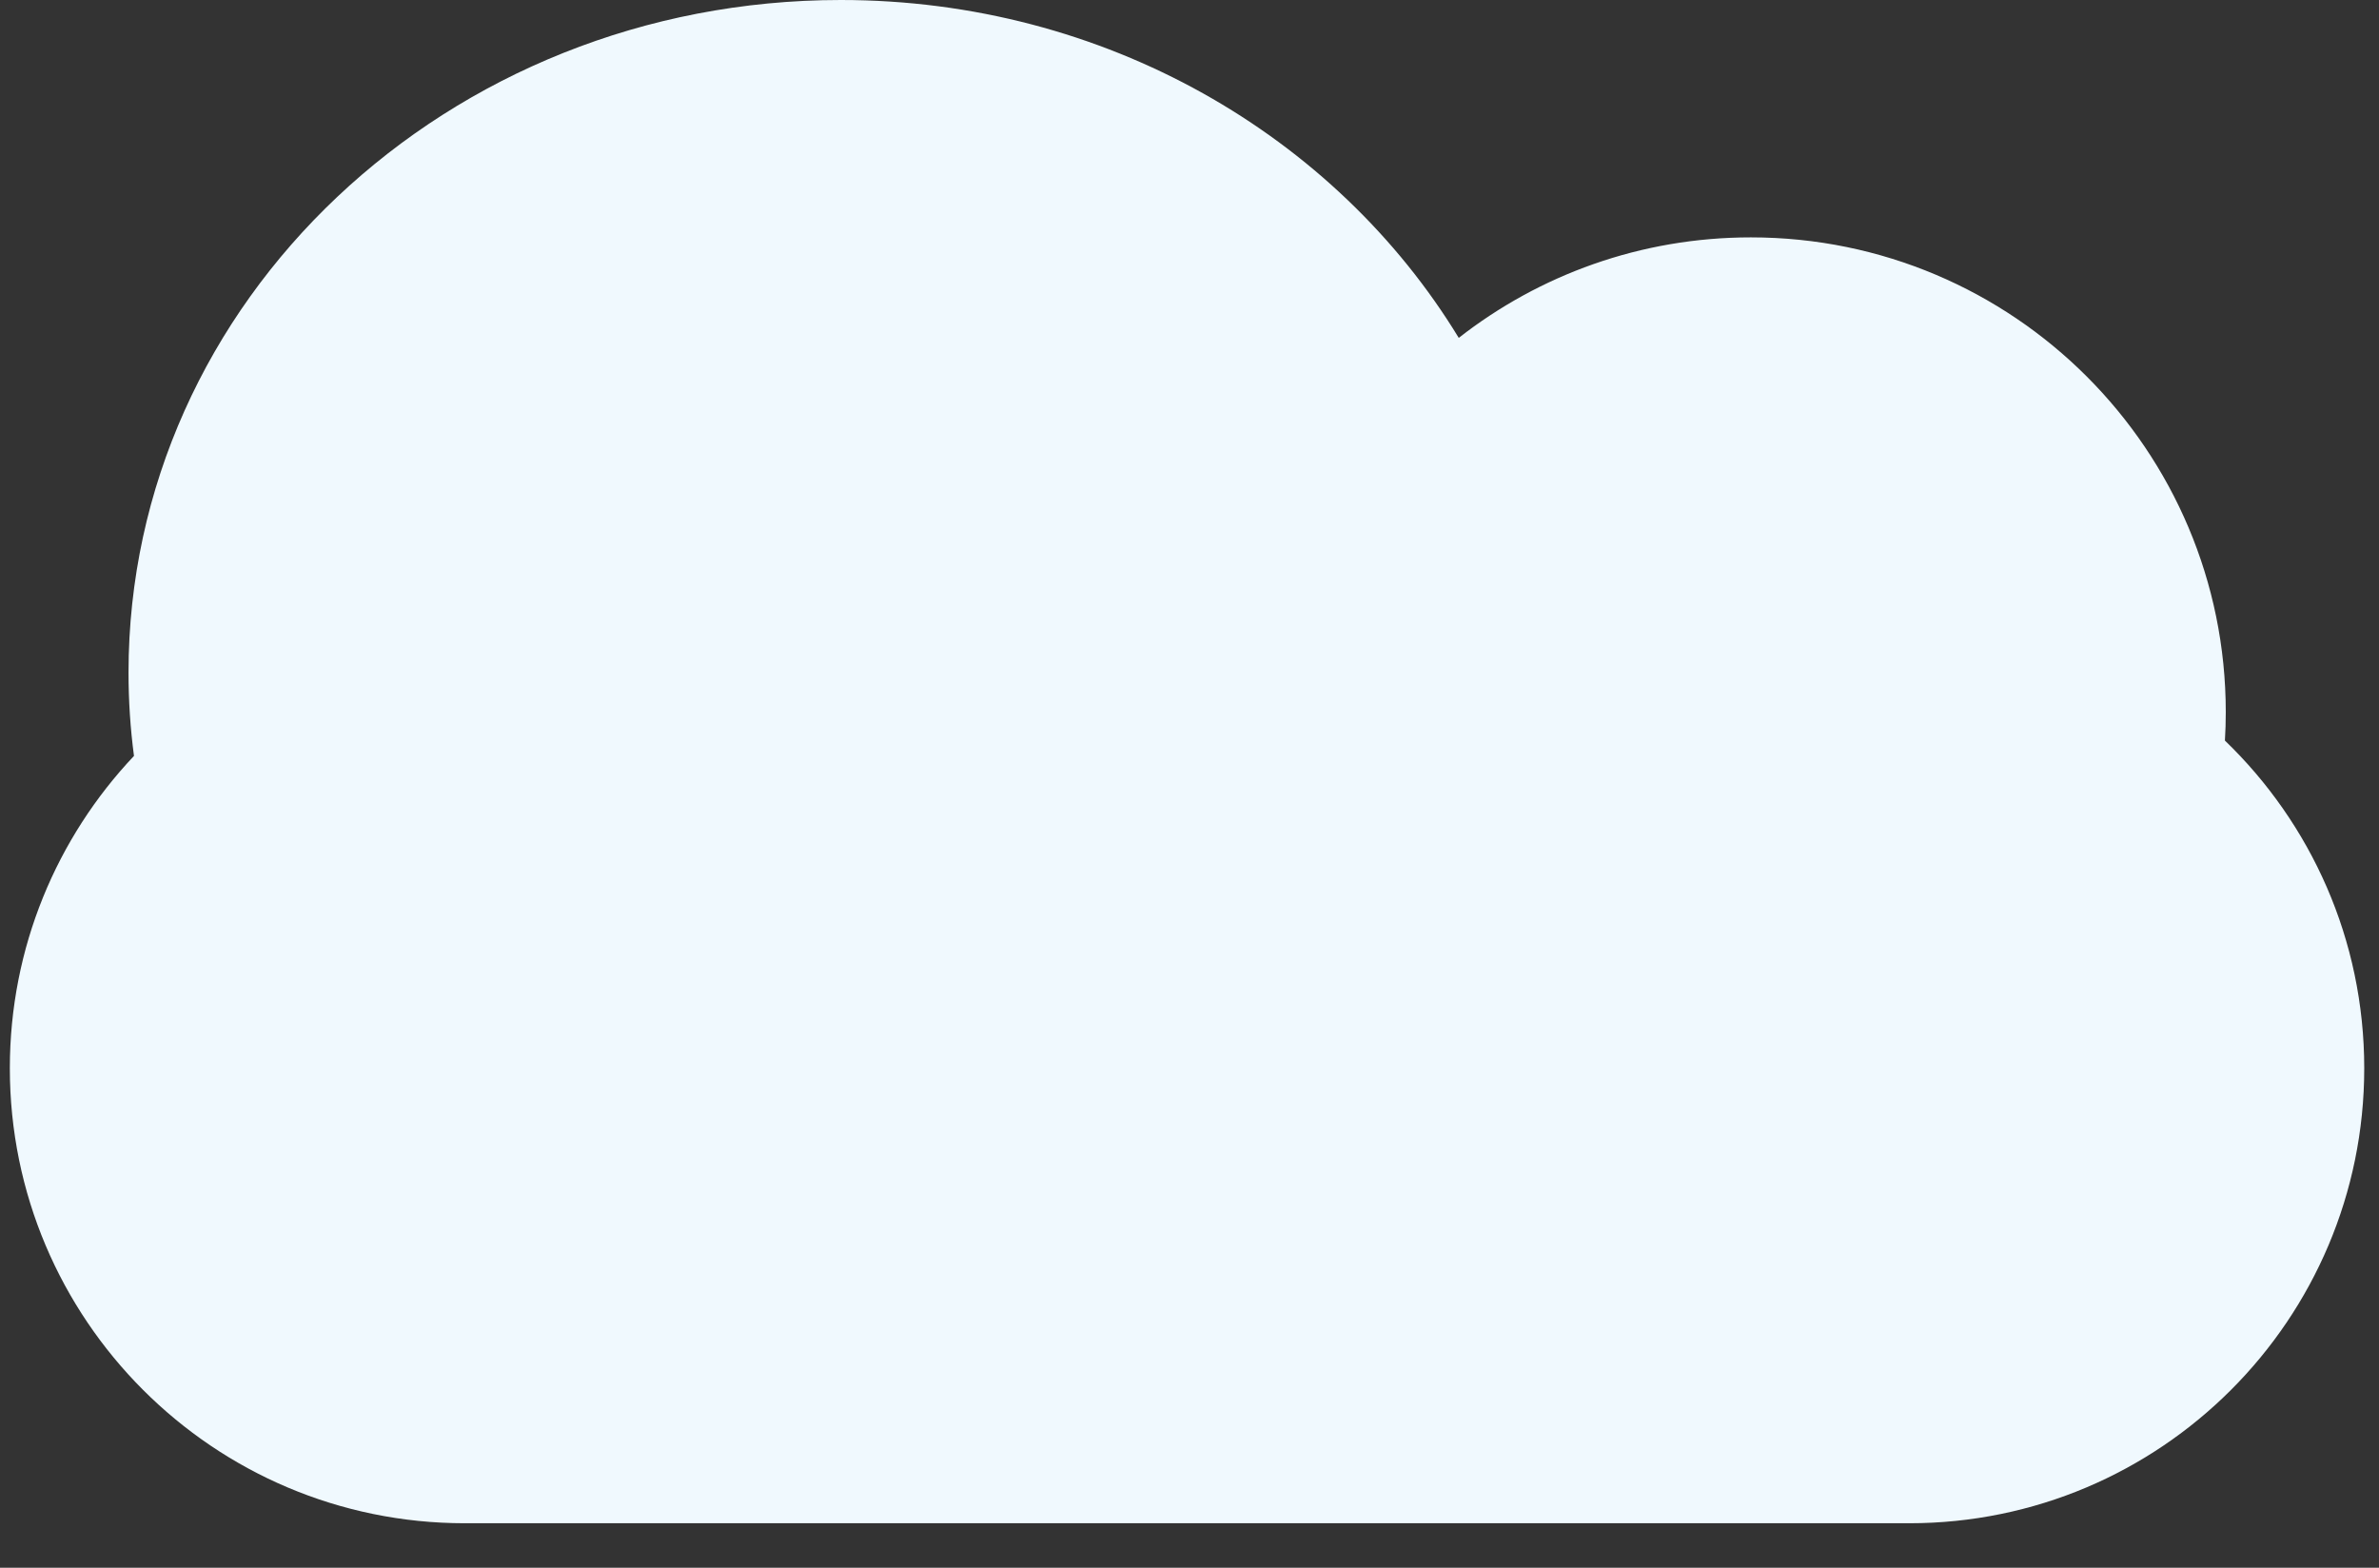 <svg width="44" height="29" viewBox="0 0 44 29" fill="none" xmlns="http://www.w3.org/2000/svg">
<rect x="0" y="0" width="44" height="29" fill="#333333" stroke="none"/>
<path fill-rule="evenodd" clip-rule="evenodd" d="M2.478 13.983C2.411 13.478 2.377 12.964 2.377 12.442C2.377 5.57 8.275 0 15.551 0C20.44 0 24.706 2.515 26.98 6.25C28.47 5.085 30.346 4.391 32.383 4.391C37.234 4.391 41.166 8.323 41.166 13.173C41.166 13.35 41.161 13.525 41.15 13.699C42.739 15.23 43.727 17.38 43.727 19.76C43.727 24.408 39.959 28.177 35.311 28.177H8.598C3.95 28.177 0.182 24.408 0.182 19.76C0.182 17.523 1.054 15.491 2.478 13.983Z" fill="#F0F9FE"/>
</svg>
